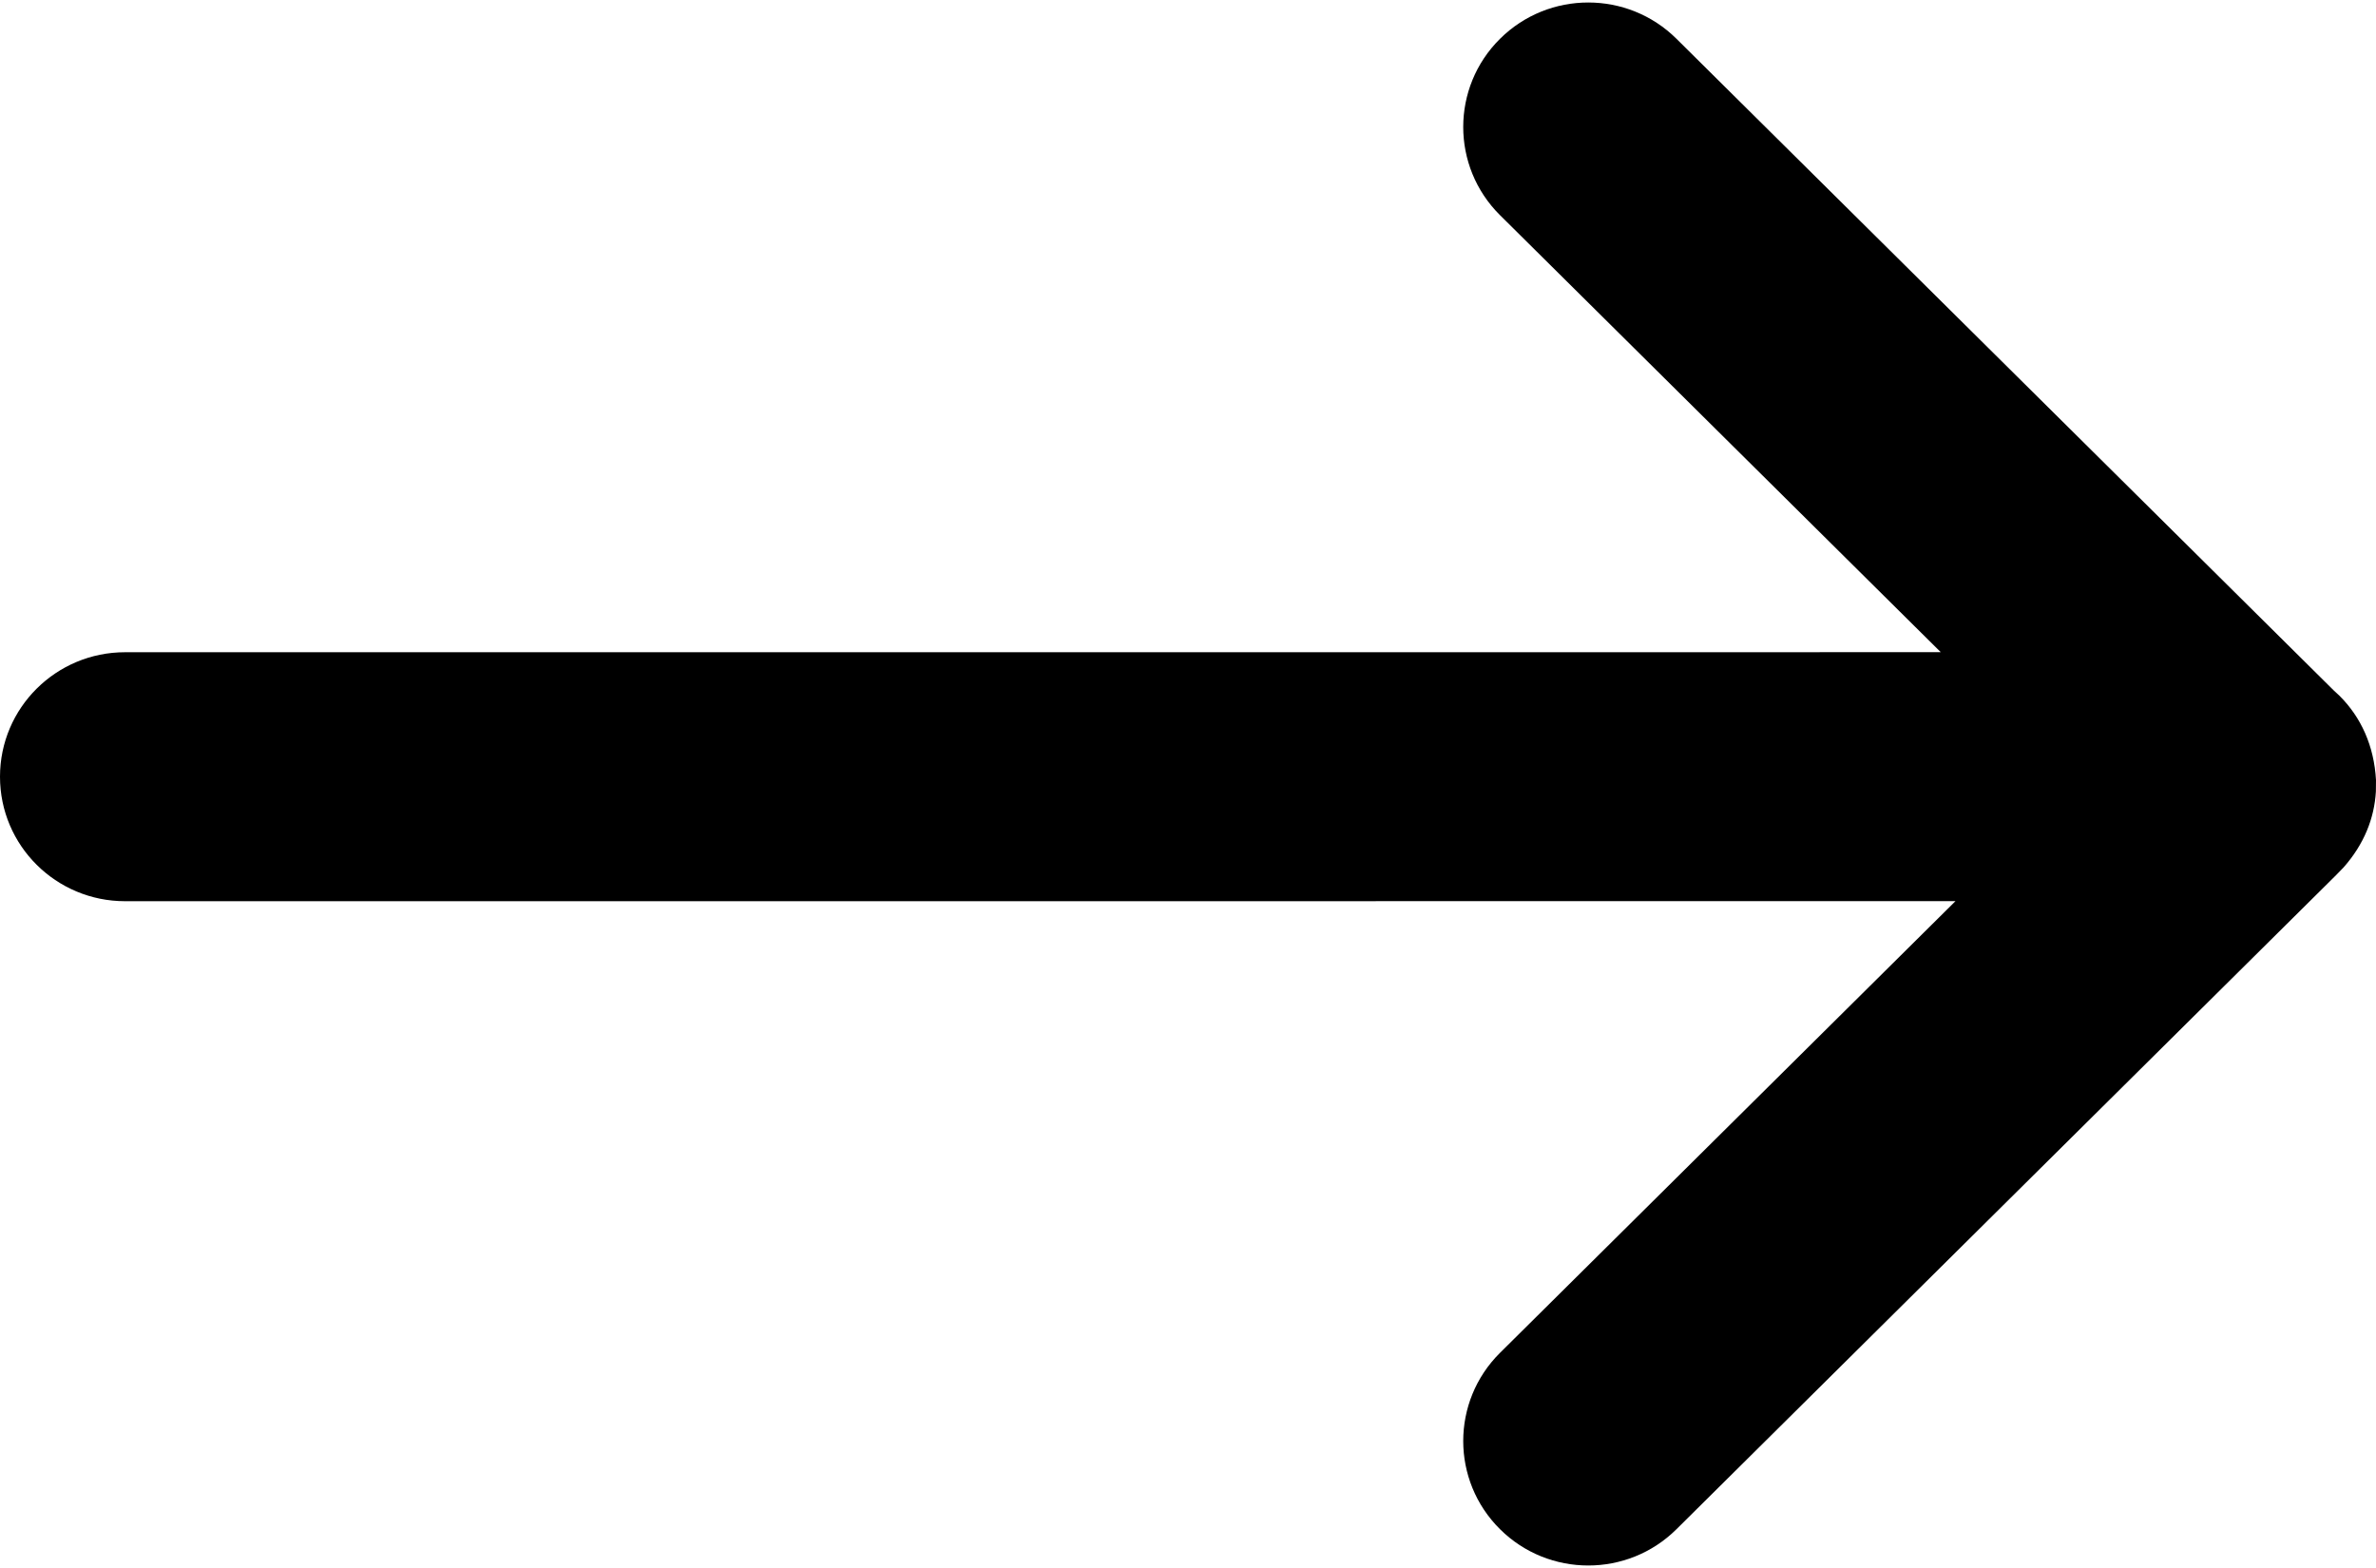 <svg width="800" height="528" viewBox="0 0 800 528" fill="none" xmlns="http://www.w3.org/2000/svg">
<path d="M564.466 13.057L785.794 232.511L787.645 234.228C795.05 241.572 799.359 251.257 800 262.699L799.963 266.546C799.426 275.61 795.962 284.27 789.135 292.029L786.553 294.695L564.466 514.943C548.042 531.23 521.486 531.23 505.061 514.943C488.539 498.559 488.539 471.921 505.06 455.539L658.405 303.451L42.094 303.466C18.886 303.466 0 284.738 0 261.548C0 238.358 18.886 219.63 42.094 219.63L653.457 219.615L505.061 72.463C488.539 56.079 488.539 29.441 505.061 13.057C521.486 -3.23 548.042 -3.23 564.466 13.057Z" fill="black"/>
</svg>
